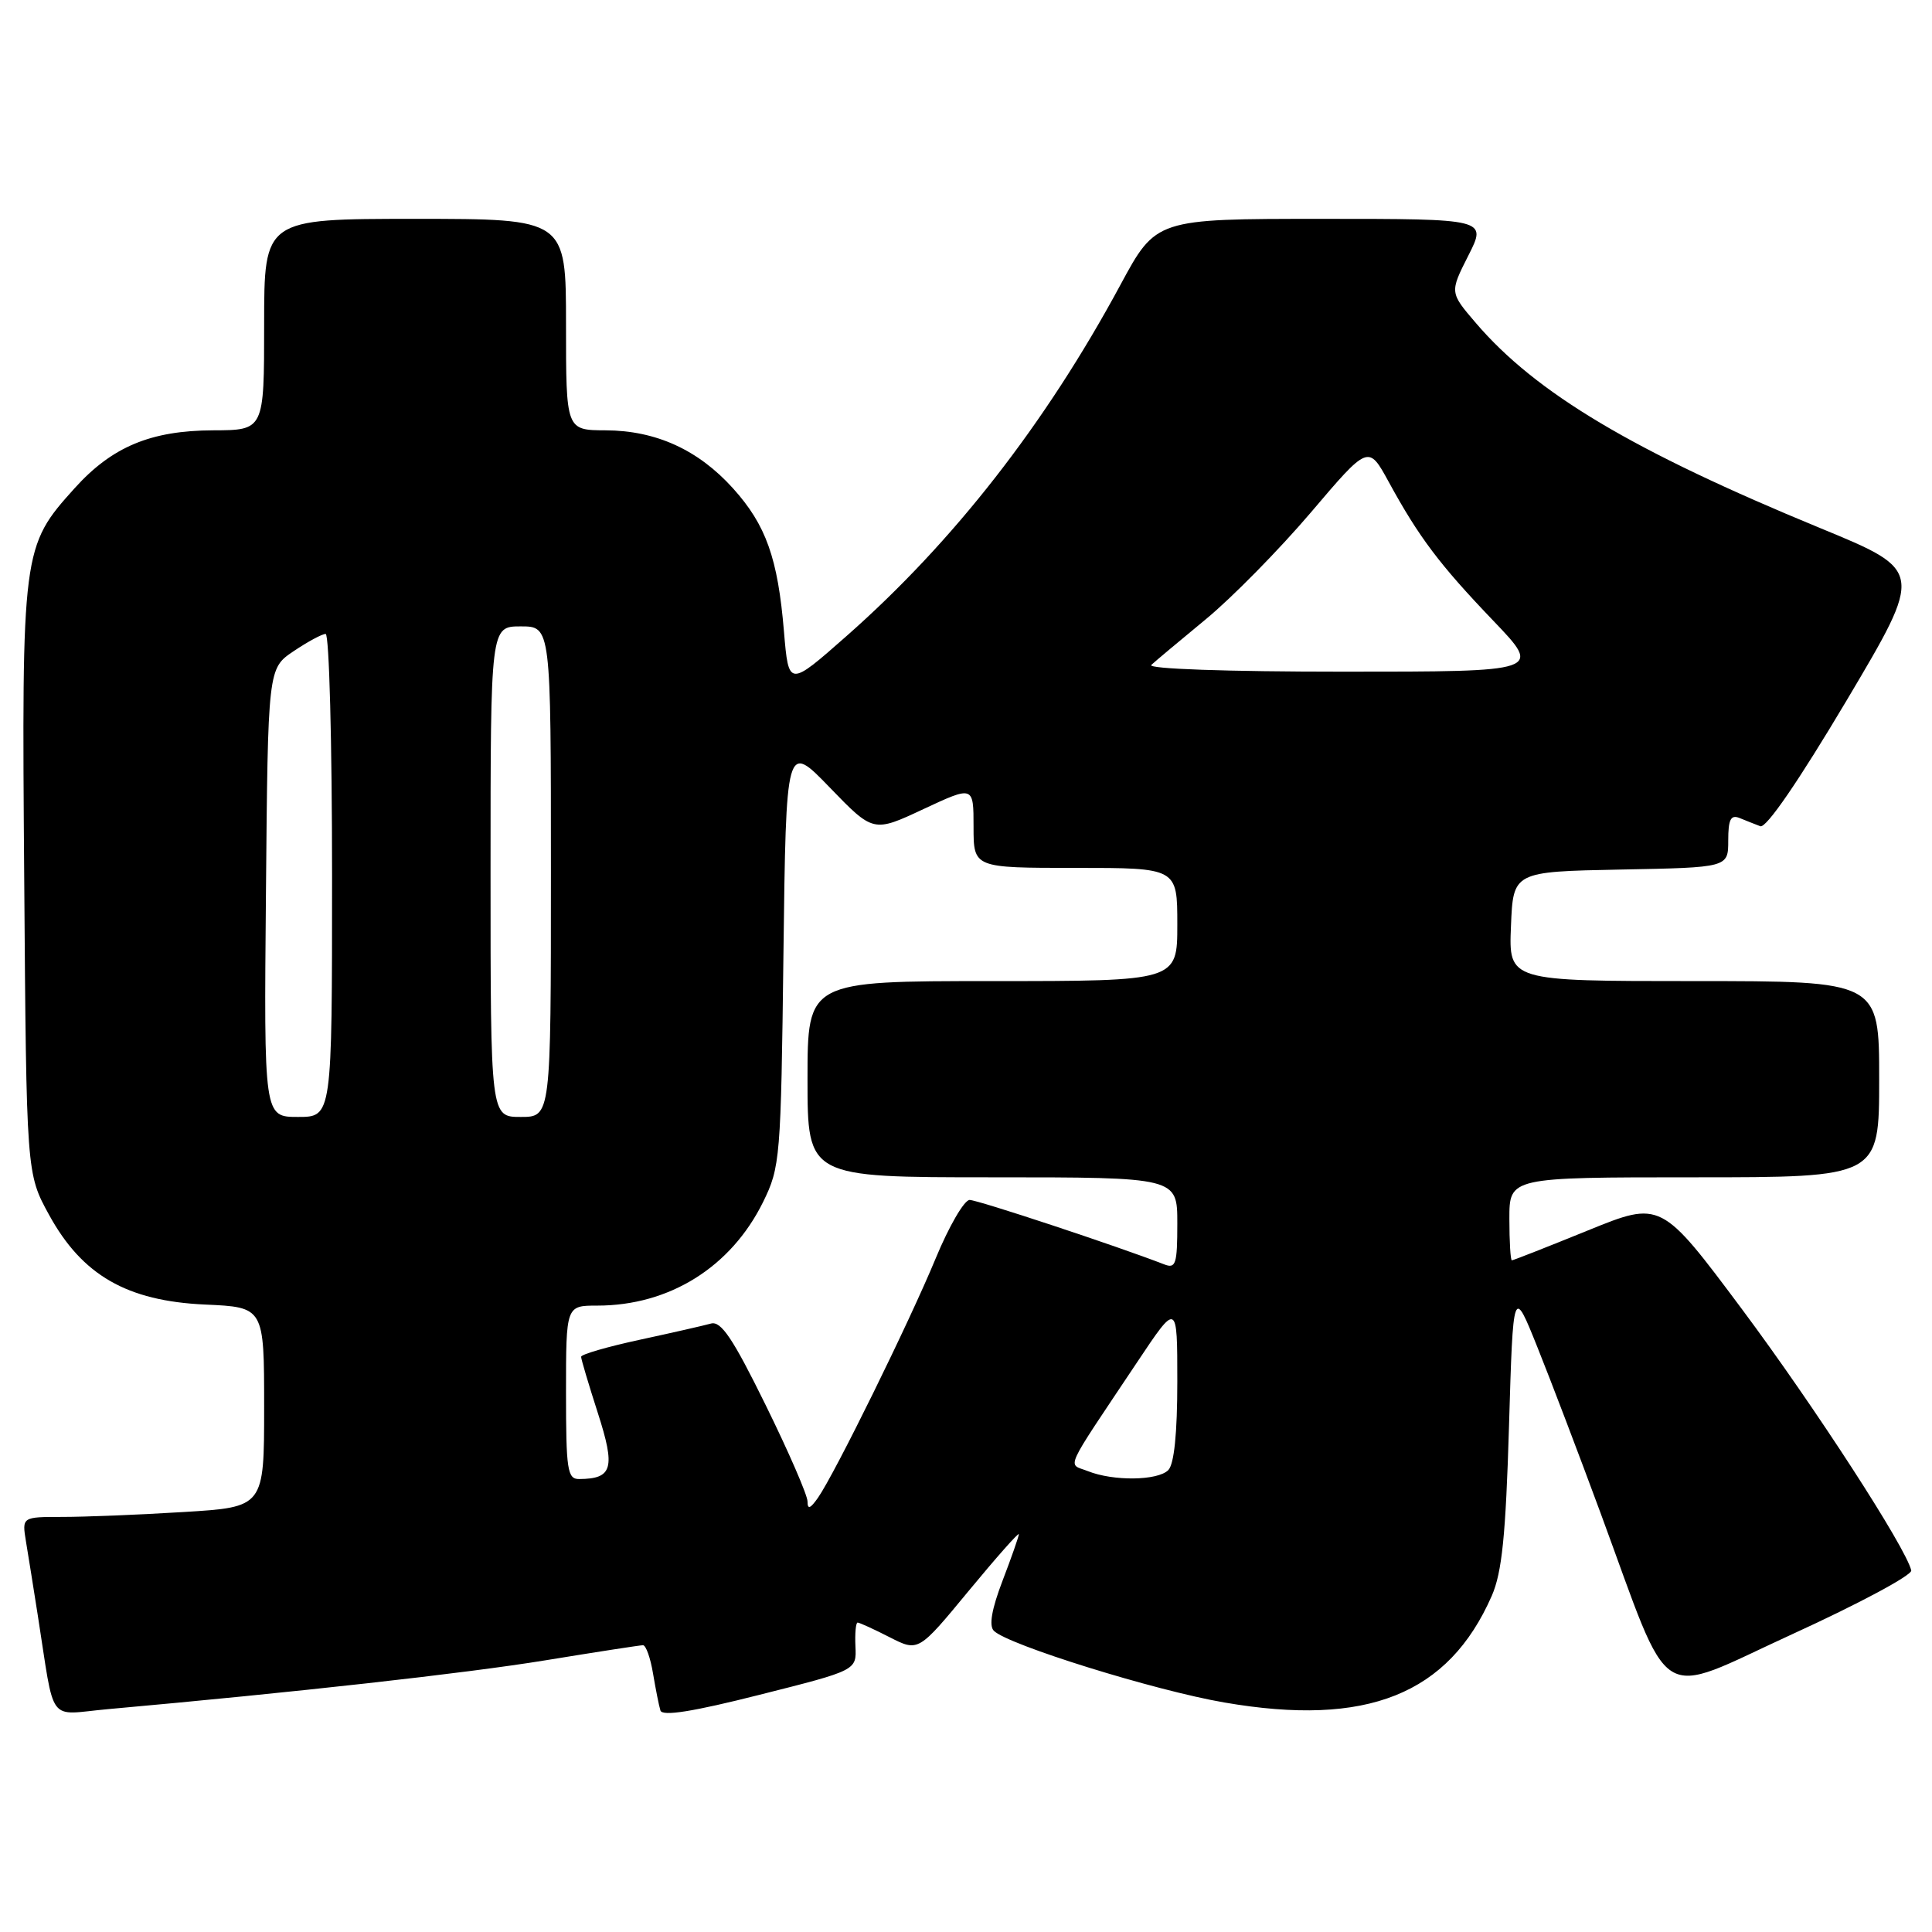 <?xml version="1.0" encoding="UTF-8" standalone="no"?>
<!DOCTYPE svg PUBLIC "-//W3C//DTD SVG 1.1//EN" "http://www.w3.org/Graphics/SVG/1.1/DTD/svg11.dtd" >
<svg xmlns="http://www.w3.org/2000/svg" xmlns:xlink="http://www.w3.org/1999/xlink" version="1.1" viewBox="0 0 256 256">
 <g >
 <path fill="currentColor"
d=" M 113.35 218.16 C 113.27 216.42 113.40 215.00 113.64 215.00 C 113.88 215.00 115.79 215.87 117.88 216.94 C 121.69 218.88 121.69 218.88 128.34 210.82 C 132.00 206.39 135.00 203.00 135.00 203.29 C 135.00 203.58 134.03 206.36 132.84 209.46 C 131.40 213.23 131.02 215.42 131.69 216.09 C 133.55 217.95 152.98 224.00 162.24 225.59 C 181.12 228.85 191.93 224.54 197.67 211.45 C 199.02 208.36 199.52 203.45 199.95 189.00 C 200.50 170.50 200.50 170.50 203.71 178.50 C 205.48 182.90 209.24 192.78 212.07 200.45 C 221.71 226.59 219.11 224.95 237.50 216.53 C 246.30 212.51 253.39 208.71 253.25 208.09 C 252.57 205.10 240.44 186.38 230.84 173.50 C 220.09 159.10 220.09 159.10 210.38 163.05 C 205.04 165.22 200.52 167.00 200.33 167.00 C 200.15 167.00 200.00 164.53 200.00 161.50 C 200.00 156.00 200.00 156.00 224.50 156.00 C 249.00 156.00 249.00 156.00 249.00 143.00 C 249.00 130.00 249.00 130.00 224.46 130.00 C 199.91 130.00 199.91 130.00 200.21 122.75 C 200.50 115.50 200.50 115.50 214.75 115.22 C 229.00 114.95 229.00 114.95 229.00 111.37 C 229.00 108.58 229.33 107.92 230.50 108.39 C 231.33 108.73 232.56 109.22 233.25 109.48 C 234.03 109.78 238.36 103.45 244.70 92.79 C 254.89 75.62 254.89 75.62 241.20 69.98 C 216.38 59.76 203.52 52.10 195.56 42.80 C 192.09 38.75 192.09 38.75 194.56 33.87 C 197.03 29.00 197.03 29.00 175.11 29.00 C 153.18 29.00 153.18 29.00 148.46 37.75 C 138.53 56.16 126.35 71.78 112.18 84.27 C 104.50 91.04 104.50 91.04 103.88 83.69 C 103.07 73.96 101.50 69.56 97.13 64.71 C 92.52 59.60 86.93 57.05 80.25 57.02 C 75.00 57.00 75.00 57.00 75.00 43.00 C 75.00 29.00 75.00 29.00 55.00 29.00 C 35.00 29.00 35.00 29.00 35.00 43.00 C 35.00 57.00 35.00 57.00 28.25 57.02 C 19.98 57.05 14.85 59.19 9.89 64.69 C 2.93 72.41 2.87 72.85 3.21 116.51 C 3.50 155.50 3.50 155.50 6.50 160.97 C 10.89 168.98 16.82 172.39 27.17 172.86 C 35.00 173.21 35.00 173.21 35.00 186.45 C 35.00 199.70 35.00 199.70 24.34 200.35 C 18.48 200.71 11.26 201.00 8.30 201.00 C 2.91 201.00 2.91 201.00 3.44 204.25 C 3.74 206.04 4.44 210.43 5.00 214.00 C 7.33 228.78 6.15 227.20 14.31 226.47 C 38.96 224.26 61.67 221.73 72.27 220.00 C 79.00 218.90 84.82 218.00 85.20 218.00 C 85.59 218.00 86.19 219.69 86.53 221.75 C 86.88 223.81 87.31 226.02 87.51 226.65 C 87.75 227.45 91.80 226.81 100.68 224.56 C 113.50 221.33 113.50 221.33 113.35 218.16 Z  M 107.00 198.95 C 107.00 198.12 104.50 192.37 101.45 186.17 C 97.11 177.34 95.54 175.00 94.20 175.38 C 93.27 175.64 89.01 176.61 84.75 177.53 C 80.49 178.45 77.00 179.46 77.00 179.78 C 77.00 180.10 78.00 183.45 79.22 187.24 C 81.57 194.54 81.17 195.95 76.75 195.98 C 75.18 196.00 75.00 194.79 75.00 184.50 C 75.00 173.00 75.00 173.00 79.13 173.00 C 88.70 173.00 96.85 167.91 101.11 159.28 C 103.38 154.66 103.48 153.54 103.81 126.43 C 104.16 98.36 104.16 98.36 109.94 104.34 C 115.72 110.32 115.72 110.32 122.36 107.21 C 129.00 104.11 129.00 104.11 129.00 109.55 C 129.00 115.00 129.00 115.00 142.50 115.00 C 156.00 115.00 156.00 115.00 156.00 122.50 C 156.00 130.00 156.00 130.00 131.50 130.00 C 107.00 130.00 107.00 130.00 107.00 143.00 C 107.00 156.00 107.00 156.00 131.50 156.00 C 156.00 156.00 156.00 156.00 156.00 162.11 C 156.00 167.52 155.80 168.14 154.25 167.53 C 148.10 165.14 129.56 159.00 128.48 159.00 C 127.77 159.00 125.74 162.49 123.98 166.75 C 120.50 175.17 110.60 195.30 108.38 198.47 C 107.36 199.92 107.00 200.05 107.00 198.95 Z  M 144.14 194.93 C 141.44 193.85 140.74 195.39 150.67 180.51 C 156.00 172.52 156.00 172.52 156.00 183.06 C 156.00 189.92 155.58 194.02 154.80 194.80 C 153.39 196.21 147.51 196.28 144.14 194.93 Z  M 35.24 118.29 C 35.50 88.58 35.50 88.58 38.90 86.29 C 40.77 85.03 42.68 84.00 43.15 84.00 C 43.62 84.00 44.00 98.40 44.00 116.00 C 44.00 148.00 44.00 148.00 39.49 148.00 C 34.97 148.00 34.97 148.00 35.24 118.29 Z  M 65.00 115.50 C 65.00 83.00 65.00 83.00 69.00 83.00 C 73.00 83.00 73.00 83.00 73.00 115.50 C 73.00 148.00 73.00 148.00 69.00 148.00 C 65.00 148.00 65.00 148.00 65.00 115.50 Z  M 152.55 88.11 C 153.07 87.62 156.33 84.90 159.78 82.05 C 163.23 79.21 169.49 72.84 173.69 67.91 C 181.32 58.93 181.32 58.93 184.01 63.85 C 188.03 71.21 190.75 74.81 197.87 82.25 C 204.33 89.00 204.33 89.00 177.96 89.00 C 162.56 89.00 152.00 88.63 152.55 88.11 Z "/>
</g>
</svg>